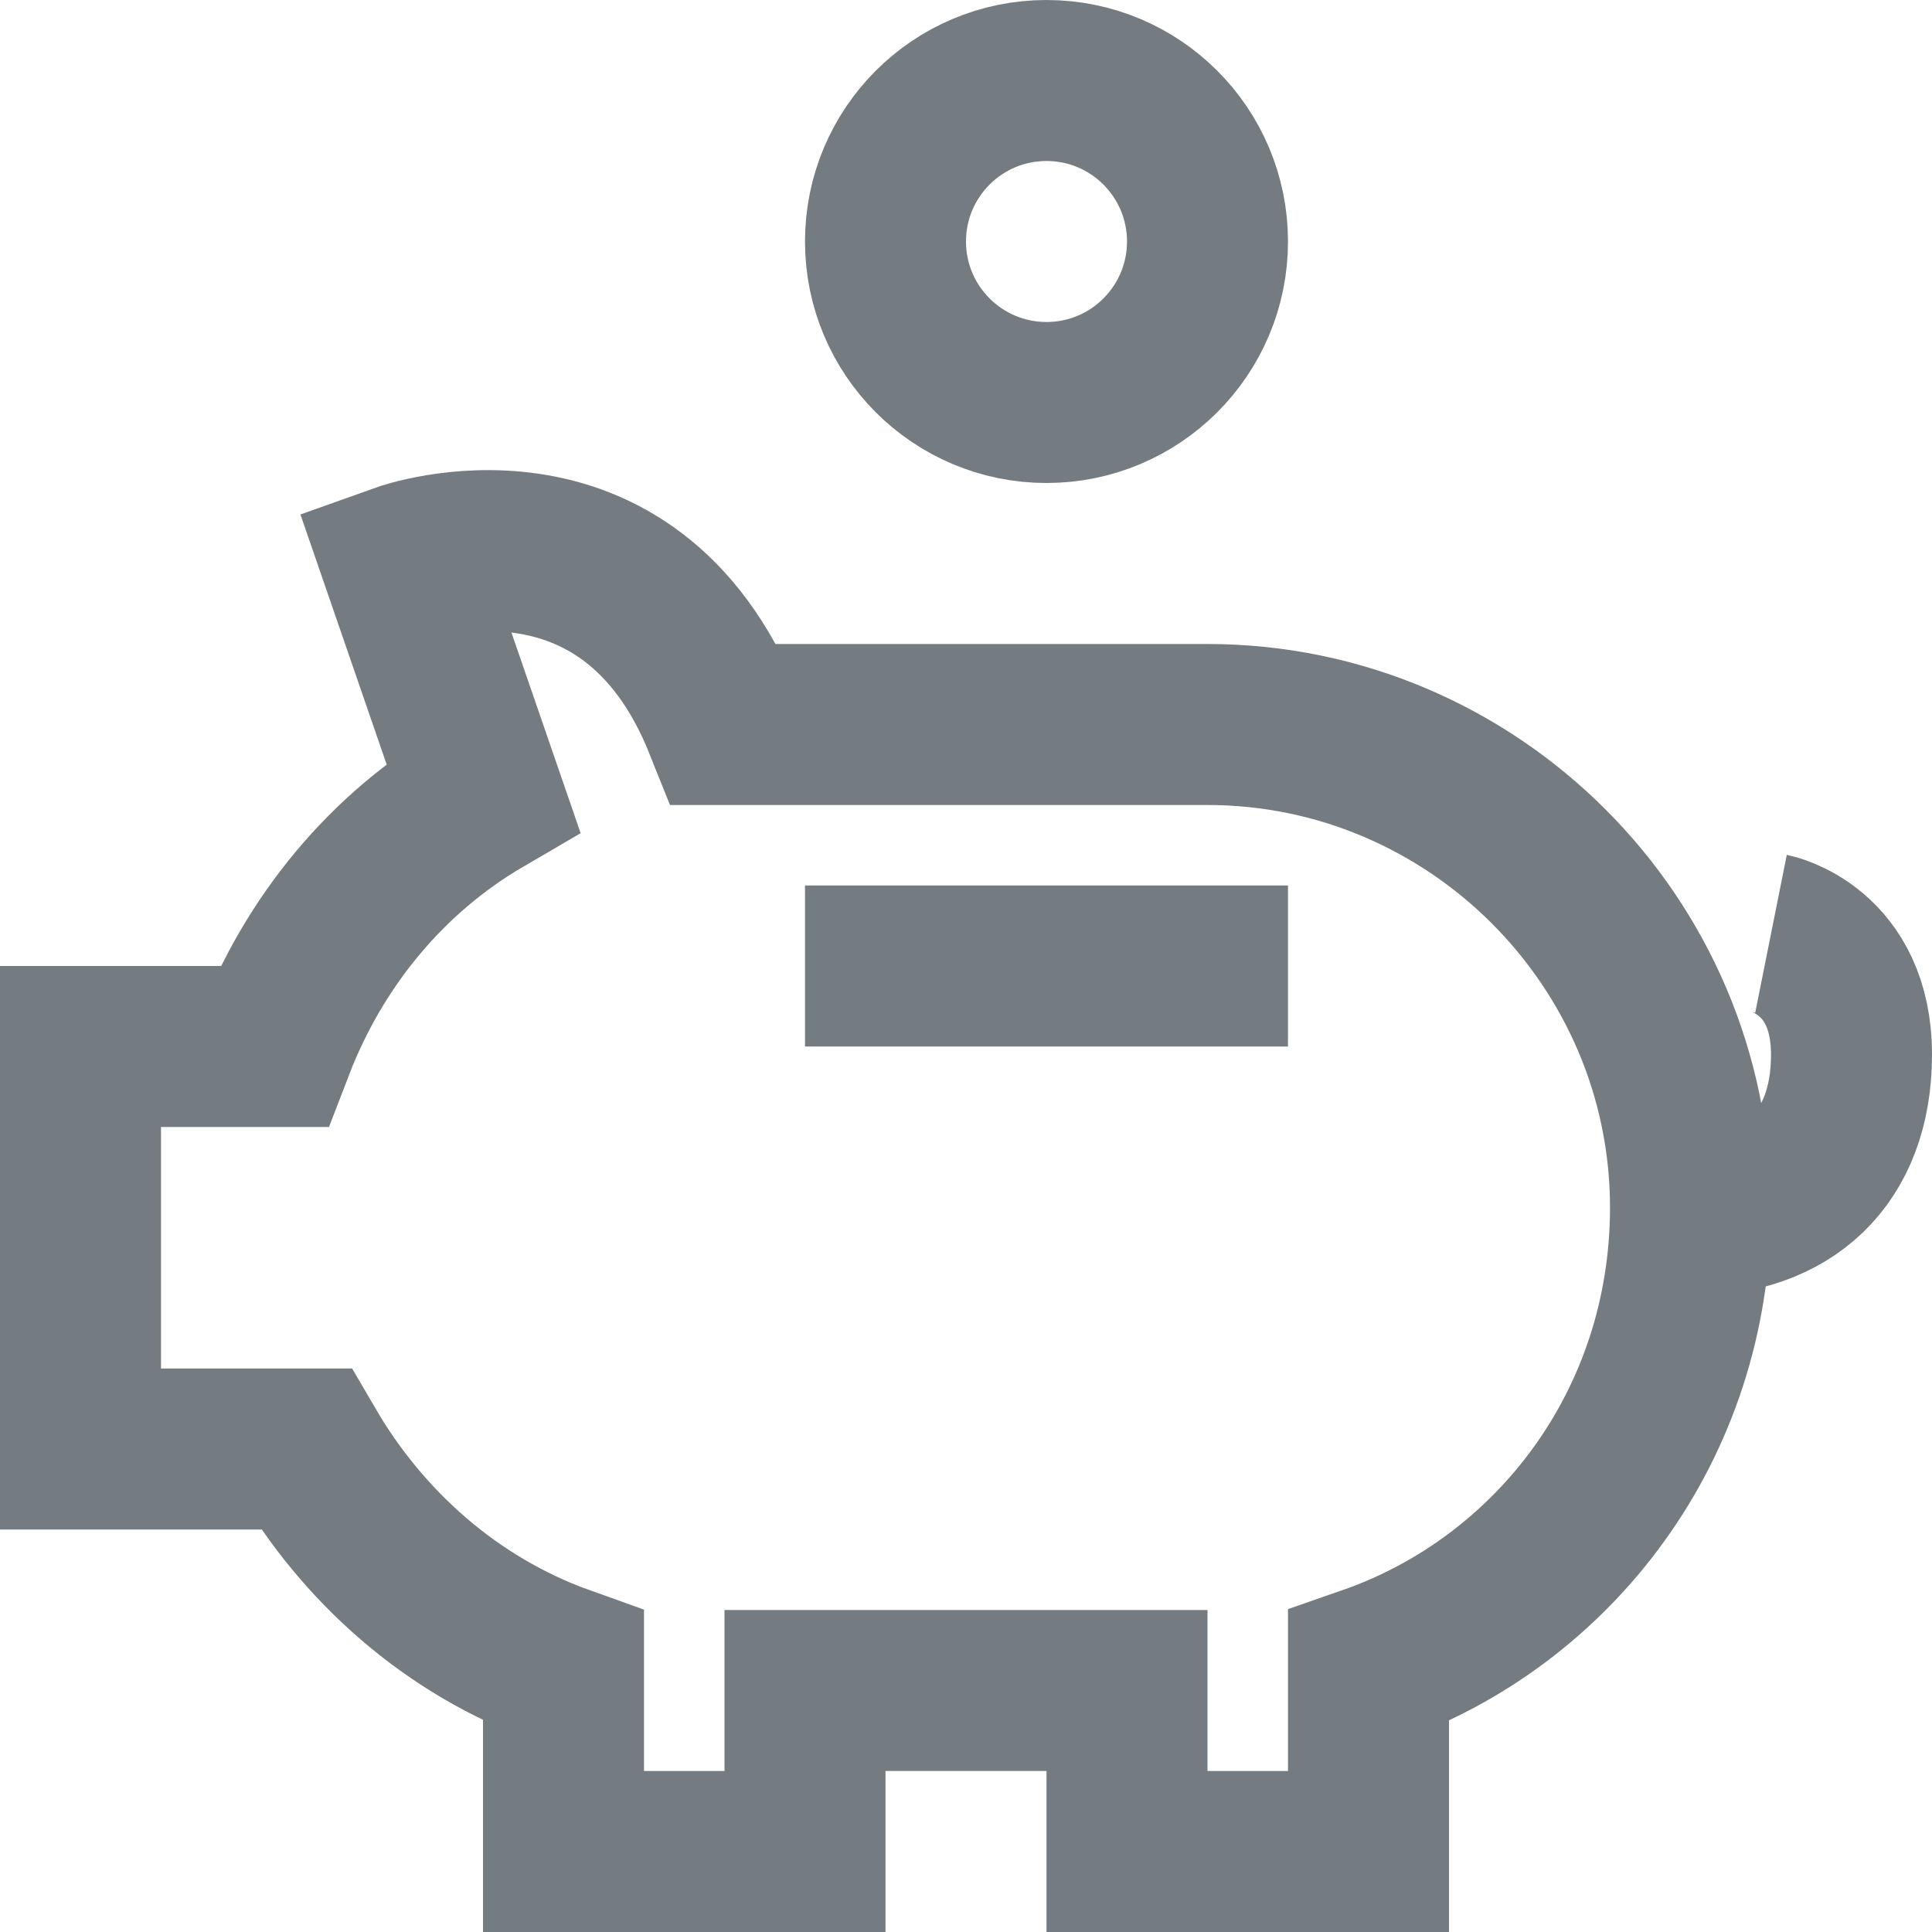 <svg xmlns="http://www.w3.org/2000/svg" width="24" height="24" viewBox="0 0 24 24"><g fill="none" fill-rule="evenodd" stroke="#747C81" stroke-width="2" transform="translate(1 1)"><path d="M20 14.1c1.2 0 2-.7 2-2s-1-1.5-1-1.5"/><path stroke-linecap="square" d="M14 8H8C6.8 5 4 6 4 6l1 2.9c-1.2.7-2.1 1.8-2.6 3.1H0v5h2.8c.7 1.2 1.8 2.2 3.2 2.7V22h3v-2h4v2h3v-2.3c2.3-.8 4-3 4-5.7 0-3.3-2.7-6-6-6zm-4 3h4"/><circle cx="12" cy="2" r="2" stroke-linecap="square"/></g></svg>